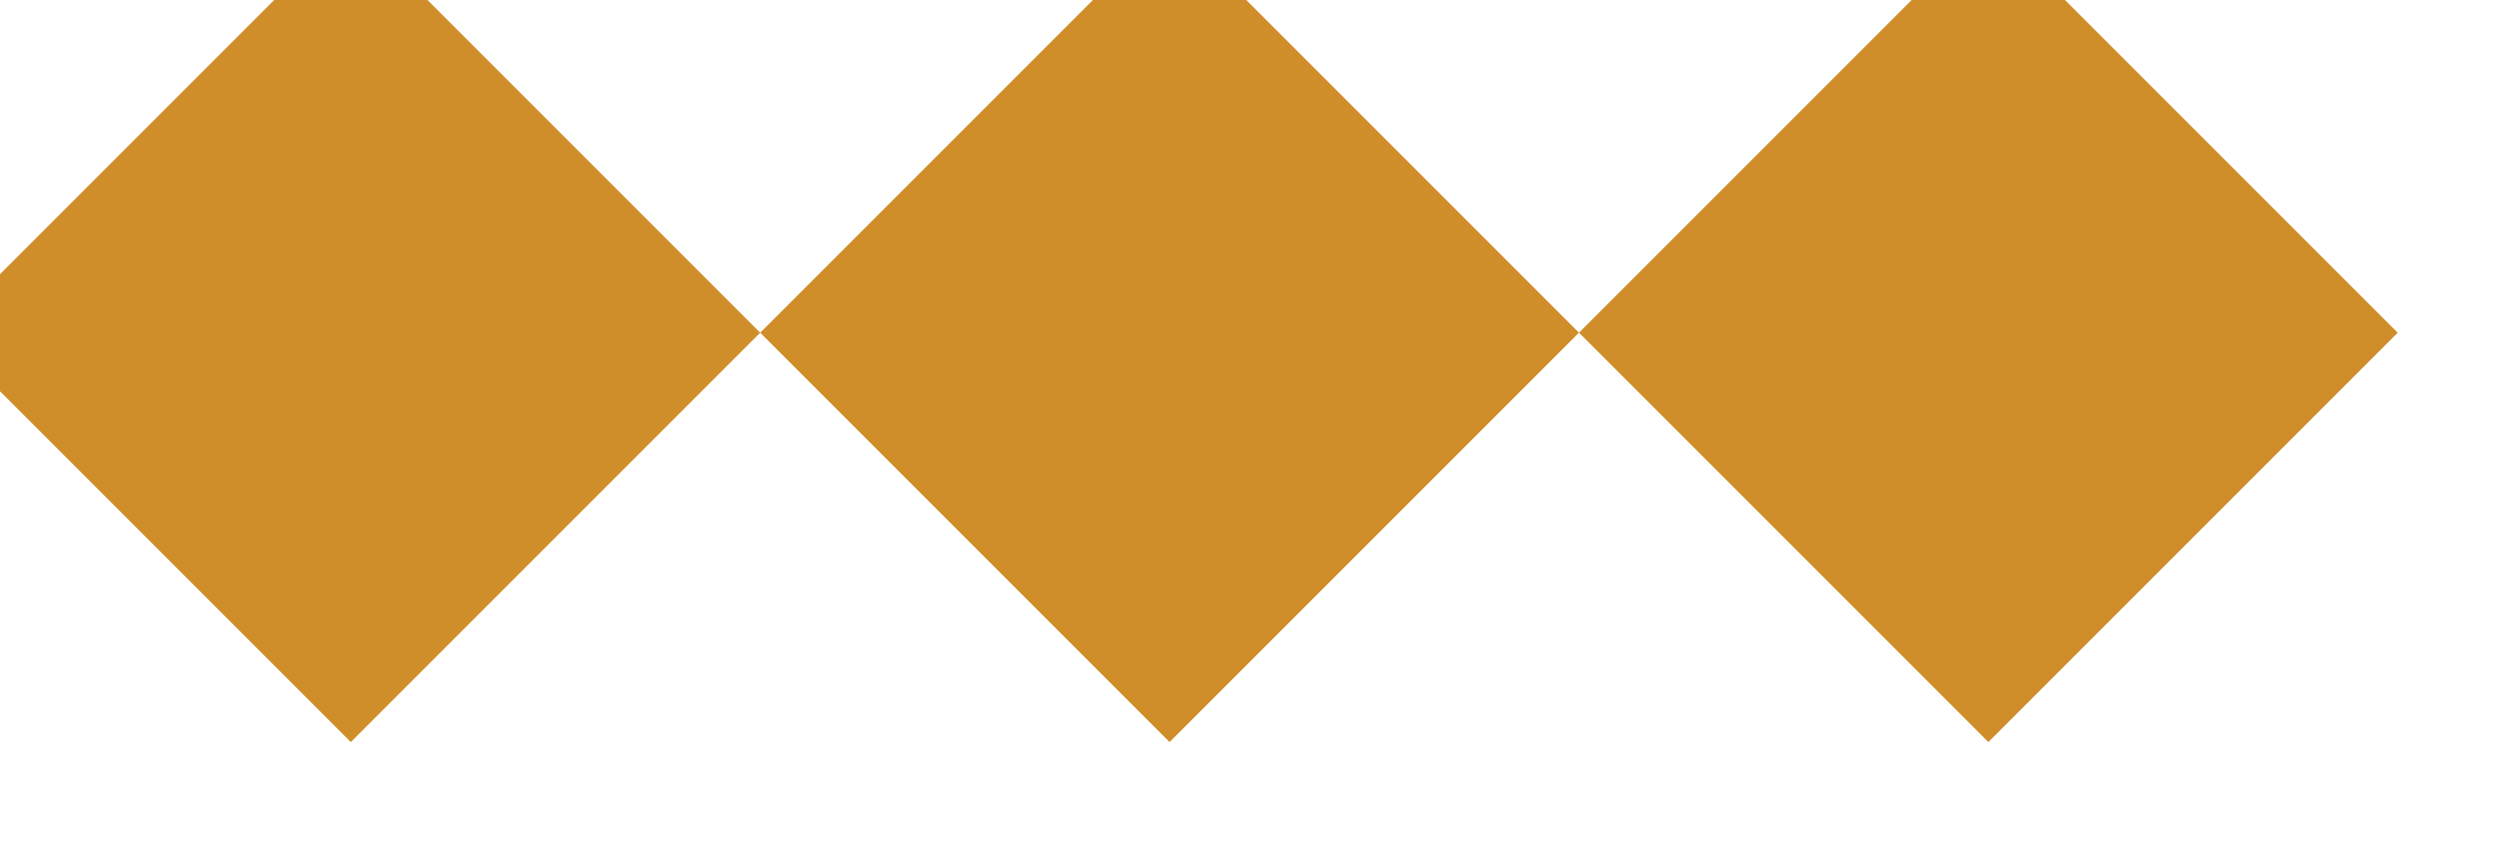 <svg width="95" height="32" viewBox="0 0 95 32" fill="none" xmlns="http://www.w3.org/2000/svg">
<g filter="url(#filter0_i_40_618)">
<rect x="16.331" y="0.086" width="22" height="22" transform="rotate(45 16.331 0.086)" fill="#D08E2A"/>
</g>
<g filter="url(#filter1_i_40_618)">
<rect x="47.444" y="0.086" width="22" height="22" transform="rotate(45 47.444 0.086)" fill="#D08E2A"/>
</g>
<g filter="url(#filter2_i_40_618)">
<rect x="78.557" y="0.086" width="22" height="22" transform="rotate(45 78.557 0.086)" fill="#D08E2A"/>
</g>
<defs>
<filter id="filter0_i_40_618" x="-2.225" y="-2.914" width="34.112" height="34.113" filterUnits="userSpaceOnUse" color-interpolation-filters="sRGB">
<feFlood flood-opacity="0" result="BackgroundImageFix"/>
<feBlend mode="normal" in="SourceGraphic" in2="BackgroundImageFix" result="shape"/>
<feColorMatrix in="SourceAlpha" type="matrix" values="0 0 0 0 0 0 0 0 0 0 0 0 0 0 0 0 0 0 127 0" result="hardAlpha"/>
<feOffset dx="-3" dy="-3"/>
<feGaussianBlur stdDeviation="1.5"/>
<feComposite in2="hardAlpha" operator="arithmetic" k2="-1" k3="1"/>
<feColorMatrix type="matrix" values="0 0 0 0 0.329 0 0 0 0 0.198 0 0 0 0 0 0 0 0 0.25 0"/>
<feBlend mode="normal" in2="shape" result="effect1_innerShadow_40_618"/>
</filter>
<filter id="filter1_i_40_618" x="28.888" y="-2.914" width="34.112" height="34.113" filterUnits="userSpaceOnUse" color-interpolation-filters="sRGB">
<feFlood flood-opacity="0" result="BackgroundImageFix"/>
<feBlend mode="normal" in="SourceGraphic" in2="BackgroundImageFix" result="shape"/>
<feColorMatrix in="SourceAlpha" type="matrix" values="0 0 0 0 0 0 0 0 0 0 0 0 0 0 0 0 0 0 127 0" result="hardAlpha"/>
<feOffset dx="-3" dy="-3"/>
<feGaussianBlur stdDeviation="1.5"/>
<feComposite in2="hardAlpha" operator="arithmetic" k2="-1" k3="1"/>
<feColorMatrix type="matrix" values="0 0 0 0 0.329 0 0 0 0 0.198 0 0 0 0 0 0 0 0 0.25 0"/>
<feBlend mode="normal" in2="shape" result="effect1_innerShadow_40_618"/>
</filter>
<filter id="filter2_i_40_618" x="60.001" y="-2.914" width="34.112" height="34.113" filterUnits="userSpaceOnUse" color-interpolation-filters="sRGB">
<feFlood flood-opacity="0" result="BackgroundImageFix"/>
<feBlend mode="normal" in="SourceGraphic" in2="BackgroundImageFix" result="shape"/>
<feColorMatrix in="SourceAlpha" type="matrix" values="0 0 0 0 0 0 0 0 0 0 0 0 0 0 0 0 0 0 127 0" result="hardAlpha"/>
<feOffset dx="-3" dy="-3"/>
<feGaussianBlur stdDeviation="1.5"/>
<feComposite in2="hardAlpha" operator="arithmetic" k2="-1" k3="1"/>
<feColorMatrix type="matrix" values="0 0 0 0 0.329 0 0 0 0 0.198 0 0 0 0 0 0 0 0 0.25 0"/>
<feBlend mode="normal" in2="shape" result="effect1_innerShadow_40_618"/>
</filter>
</defs>
</svg>

